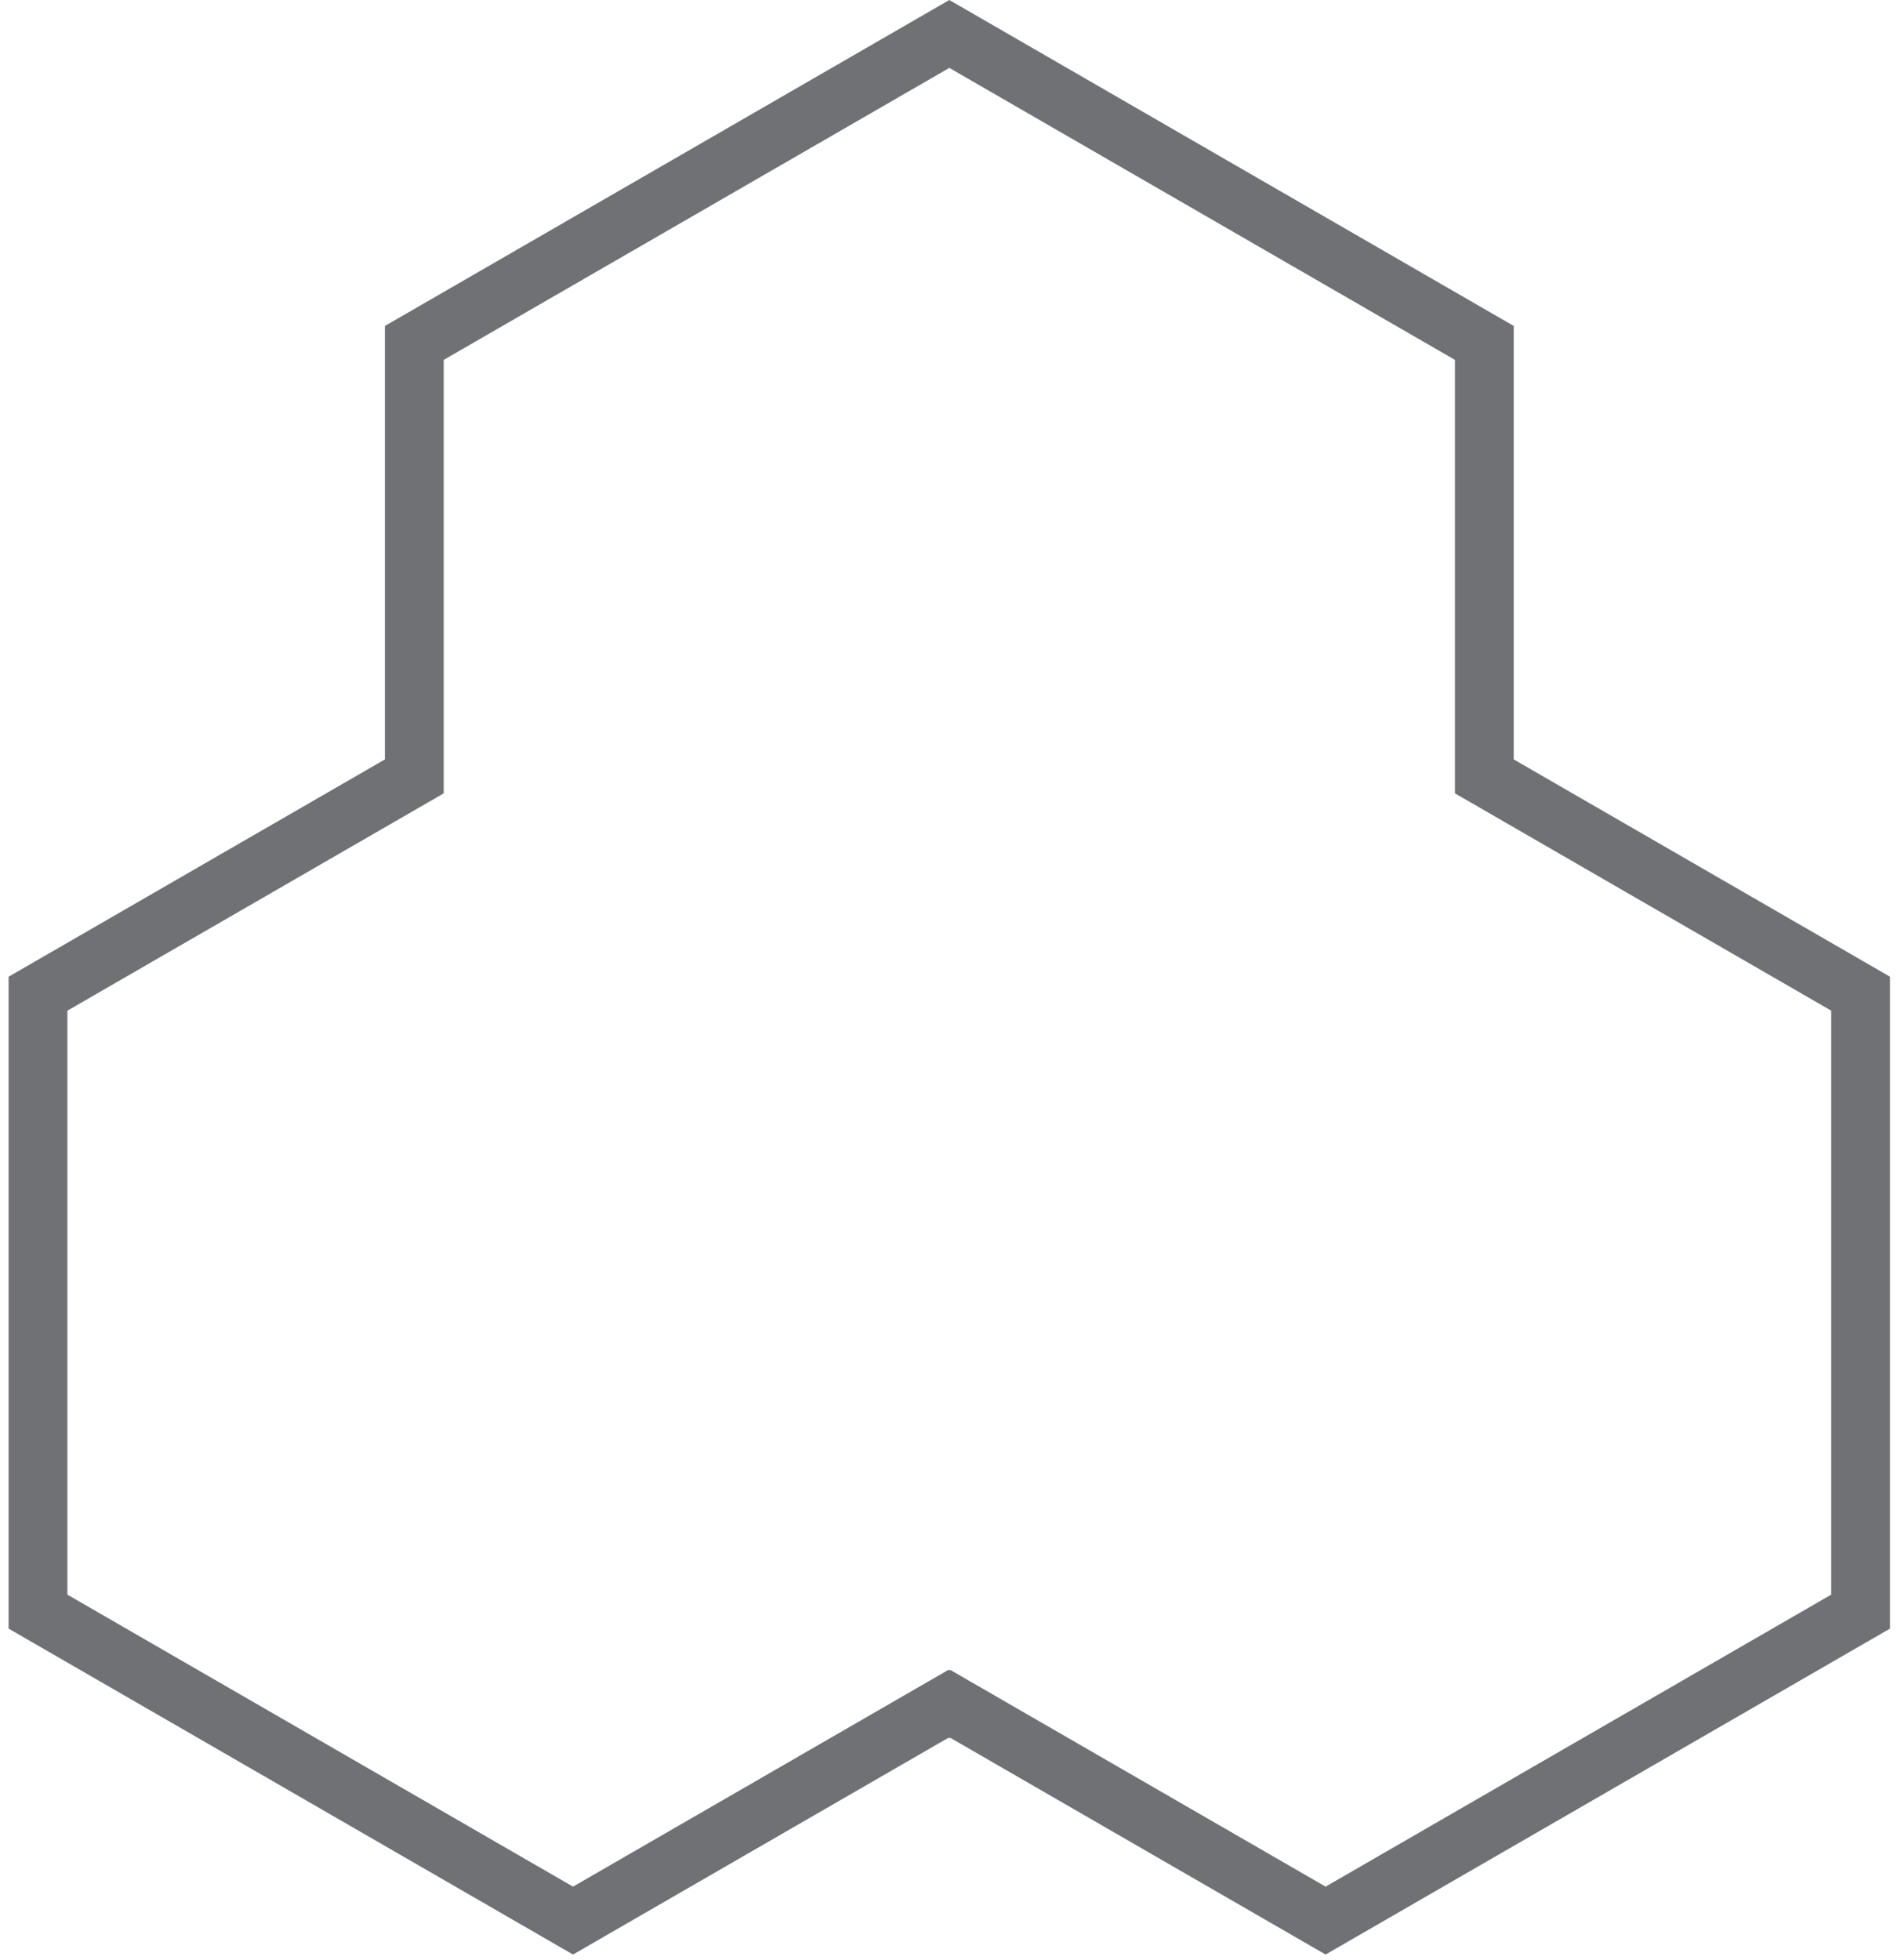 <svg width="97" height="100" viewBox="0 0 97 100" fill="none" xmlns="http://www.w3.org/2000/svg">
  <path opacity="0.6" fill-rule="evenodd" clip-rule="evenodd" d="M77.24 16.628L48.44 0L19.64 16.628V38.741L0.439 49.826V83.082L29.239 99.709L48.393 88.651L48.44 88.678L48.486 88.651L67.639 99.709L96.439 83.082V49.826L77.24 38.741V16.628ZM93.439 51.558L74.24 40.473V18.36L48.44 3.464L22.64 18.36V40.473L3.439 51.558V81.349L29.239 96.245L48.393 85.187L48.44 85.214L48.486 85.187L67.639 96.245L93.439 81.349V51.558Z" fill="#121319" />
</svg>
